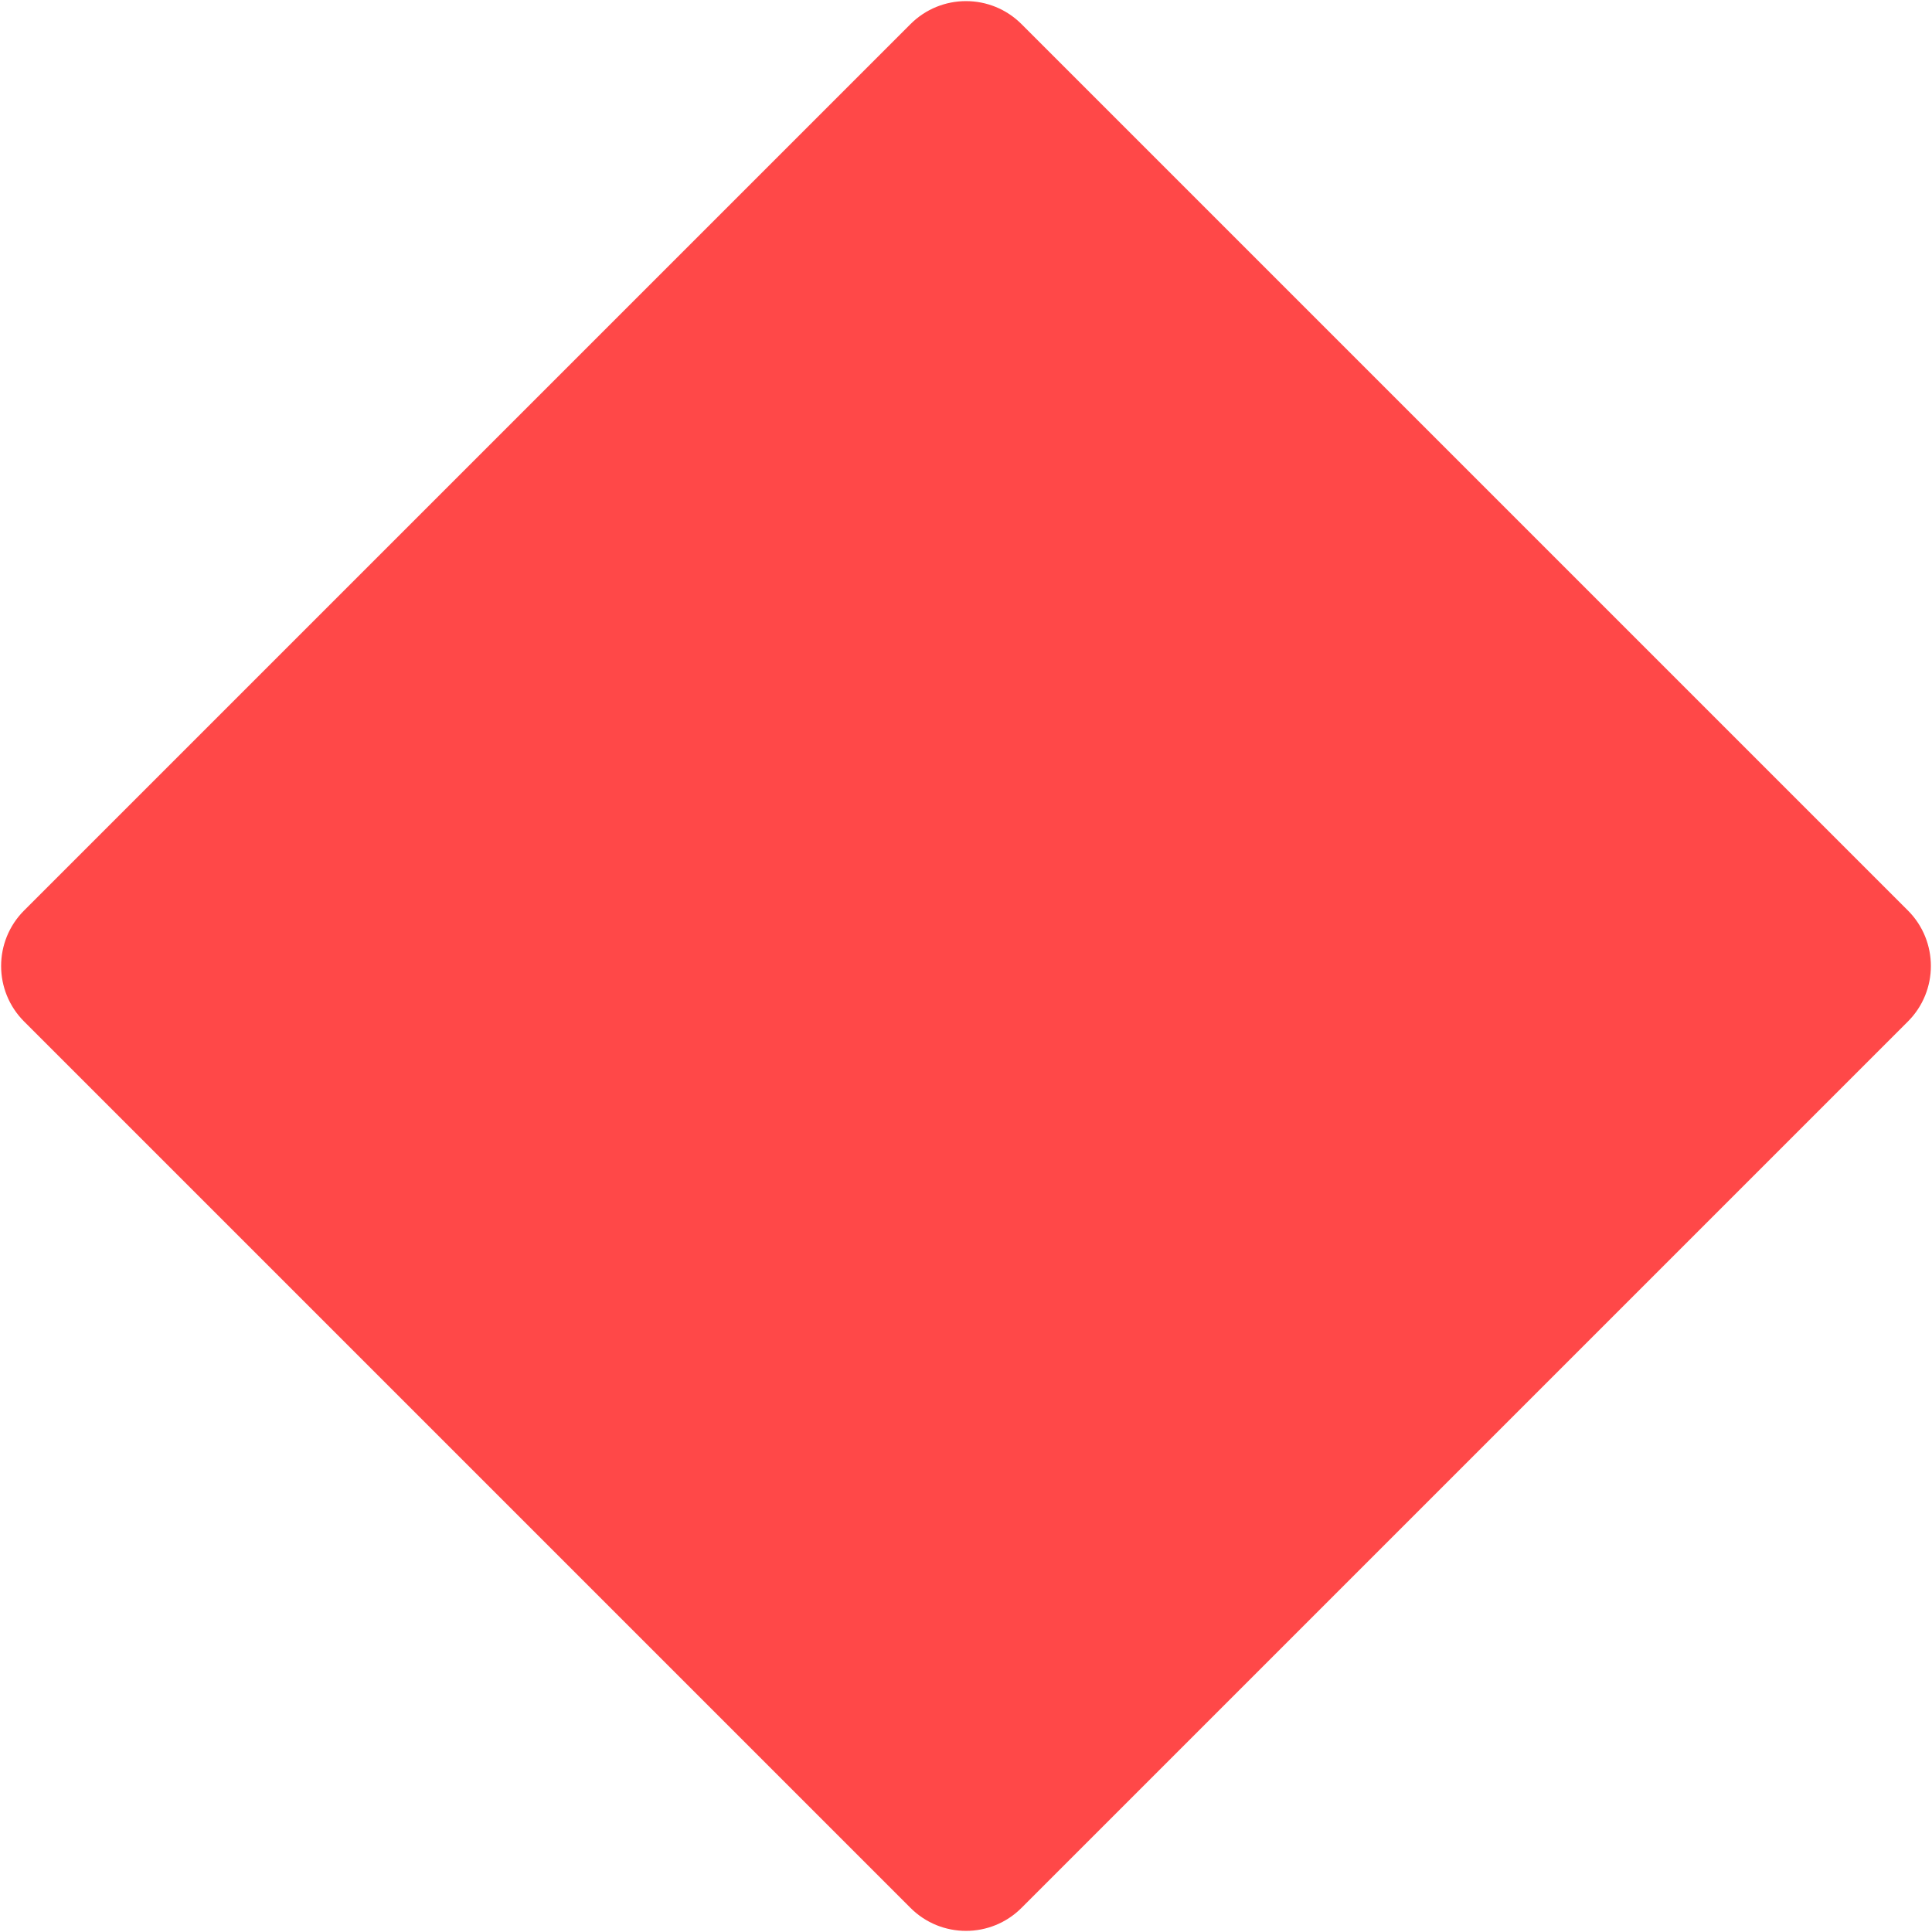 <svg width="123" height="123" viewBox="0 0 123 123" fill="none" xmlns="http://www.w3.org/2000/svg">
<path id="Polygon 2" d="M57.965 1.536C59.917 -0.417 63.083 -0.417 65.035 1.536L121.464 57.964C123.417 59.917 123.417 63.083 121.464 65.035L65.035 121.464C63.083 123.417 59.917 123.417 57.965 121.464L1.536 65.035C-0.417 63.083 -0.417 59.917 1.536 57.964L57.965 1.536Z" fill="#FF4848"/>
</svg>
